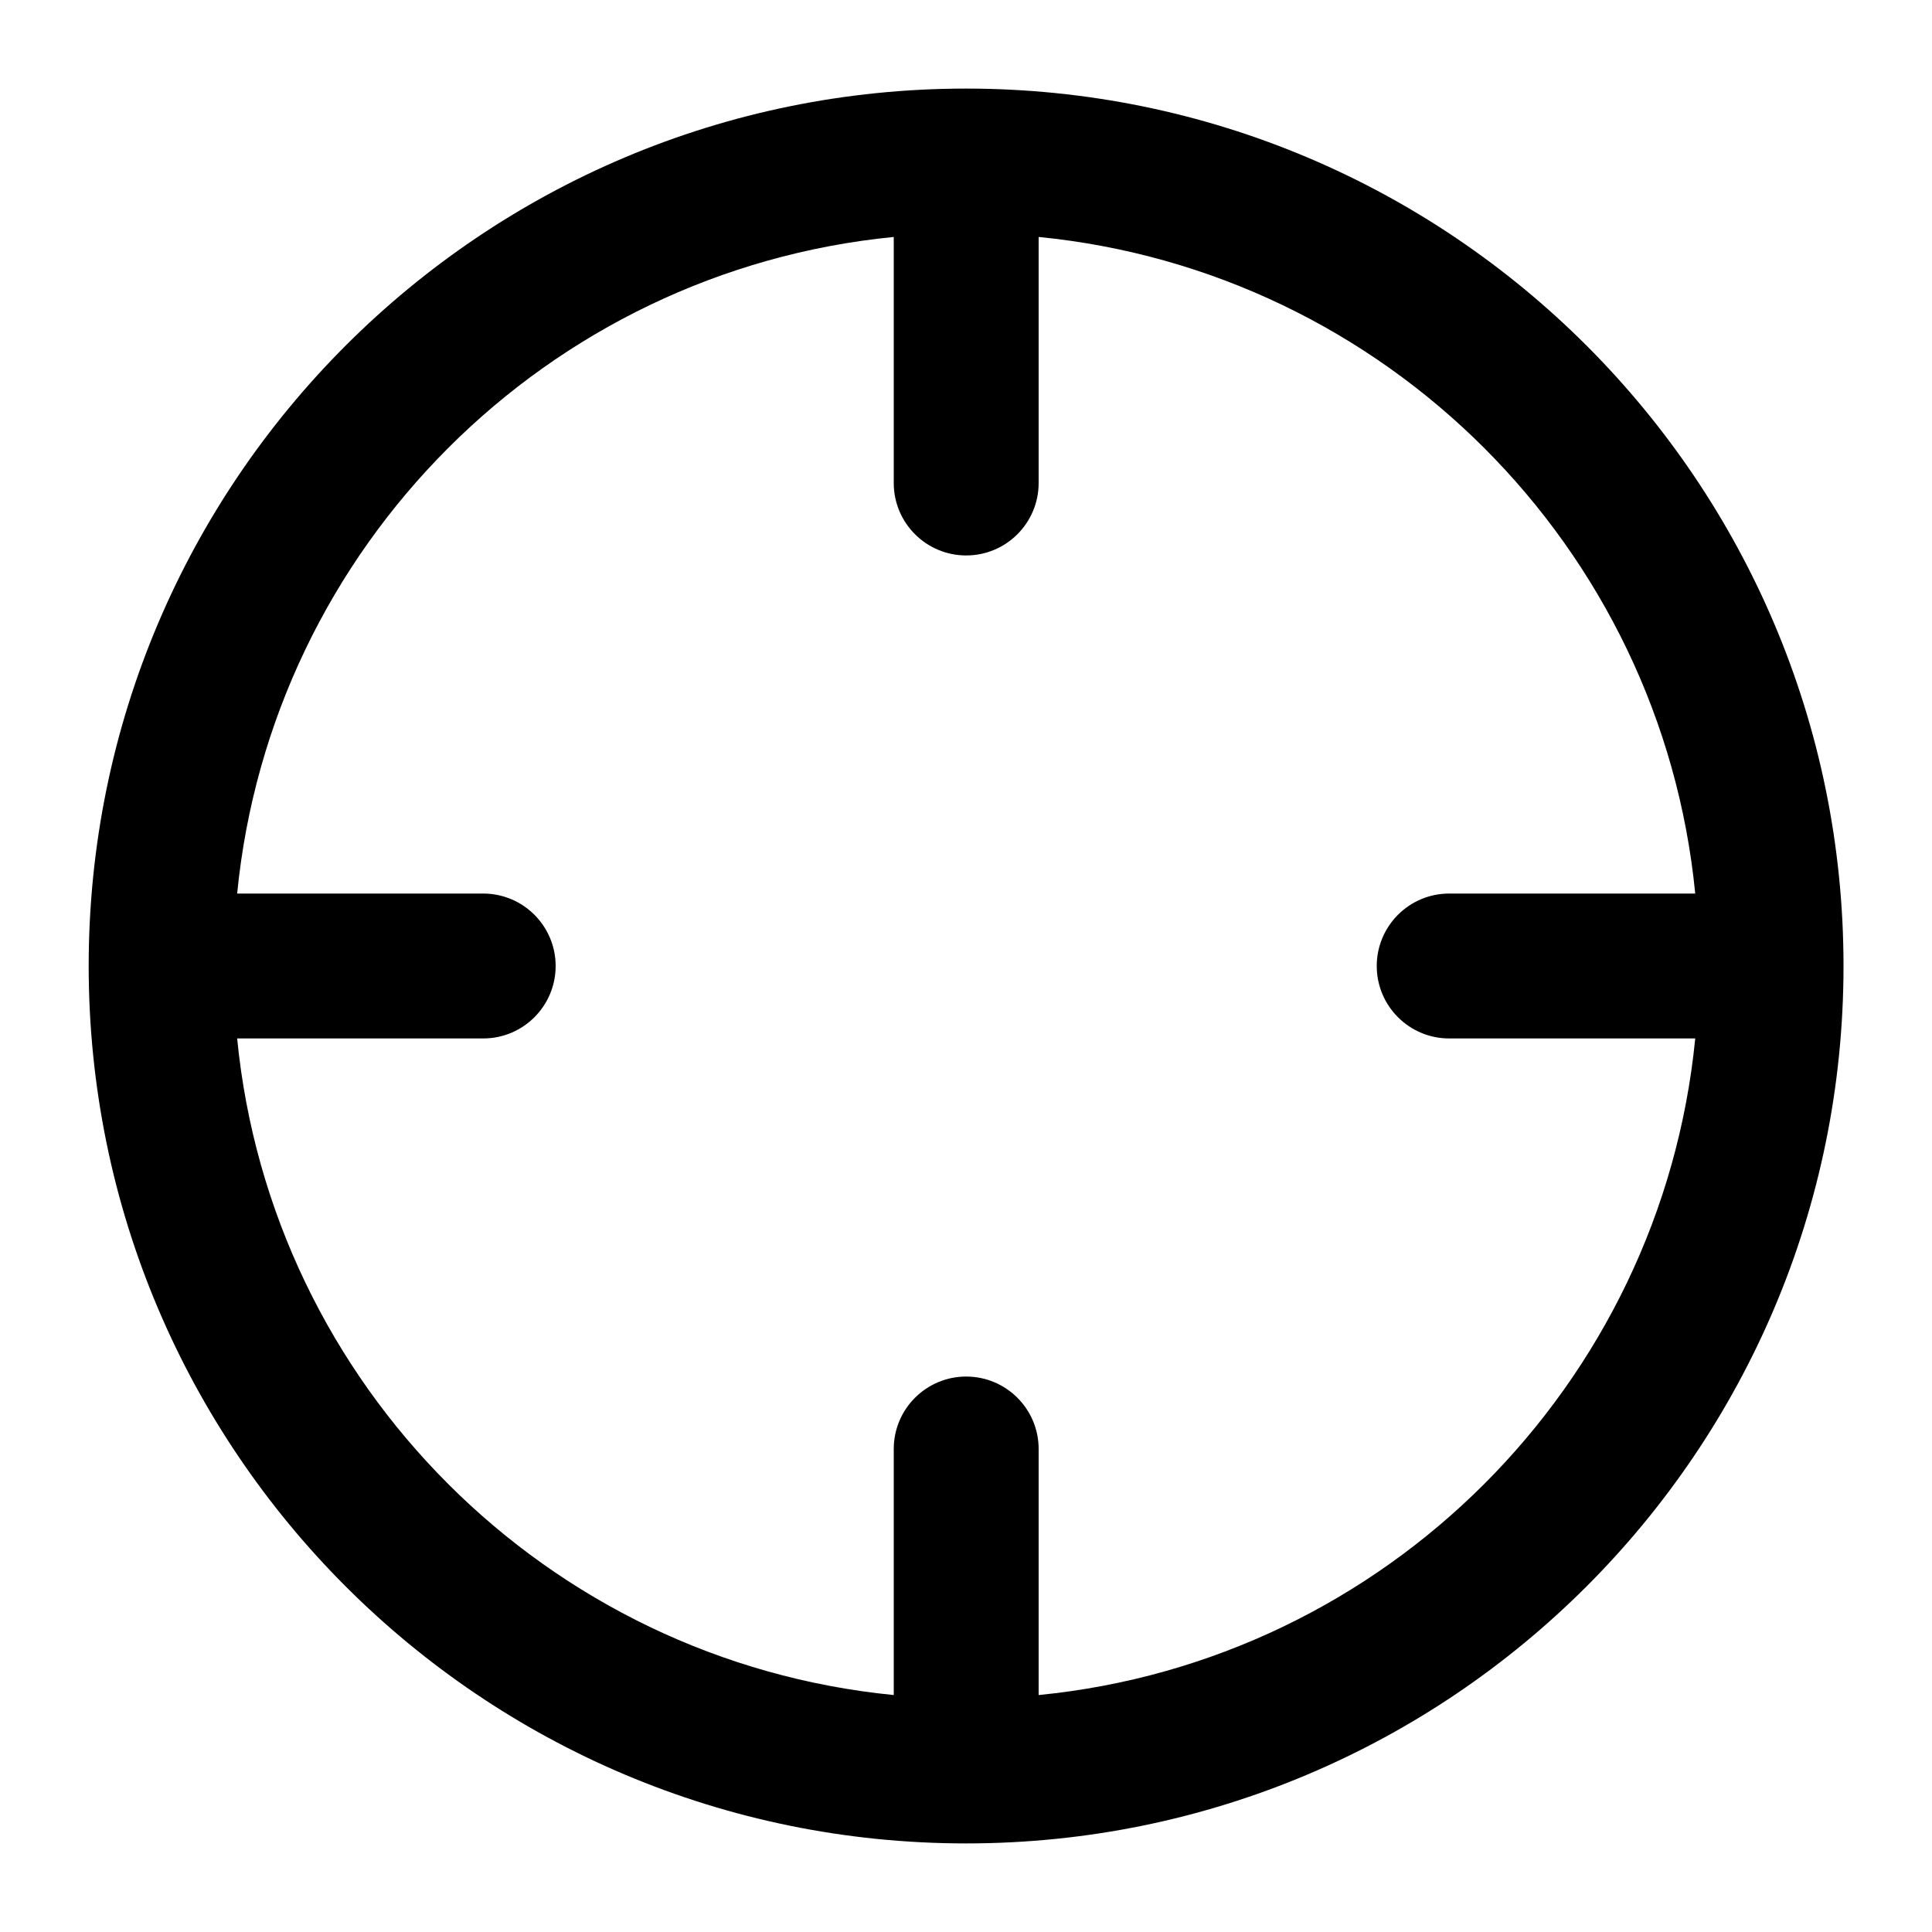 <svg viewBox="0 0 20 20" xmlns="http://www.w3.org/2000/svg"><path d="m2.455 9.25h2.547c.414 0 .75.336.75.75 0 .414-.336.75-.75.75h-2.547c.352 3.589 3.207 6.444 6.797 6.797v-2.547c0-.414.336-.75.75-.75.414 0 .75.336.75.75v2.547c3.589-.352 6.444-3.207 6.797-6.797h-2.547c-.414 0-.75-.336-.75-.75 0-.414.336-.75.75-.75h2.547c-.352-3.589-3.207-6.444-6.797-6.797v2.547c0 .414-.336.75-.75.75-.414 0-.75-.336-.75-.75v-2.547c-3.589.352-6.444 3.207-6.797 6.797zm-1.537.75c0-5.017 4.067-9.083 9.083-9.083 5.017 0 9.083 4.067 9.083 9.083 0 5.017-4.067 9.083-9.083 9.083-5.017 0-9.083-4.067-9.083-9.083z"/></svg>